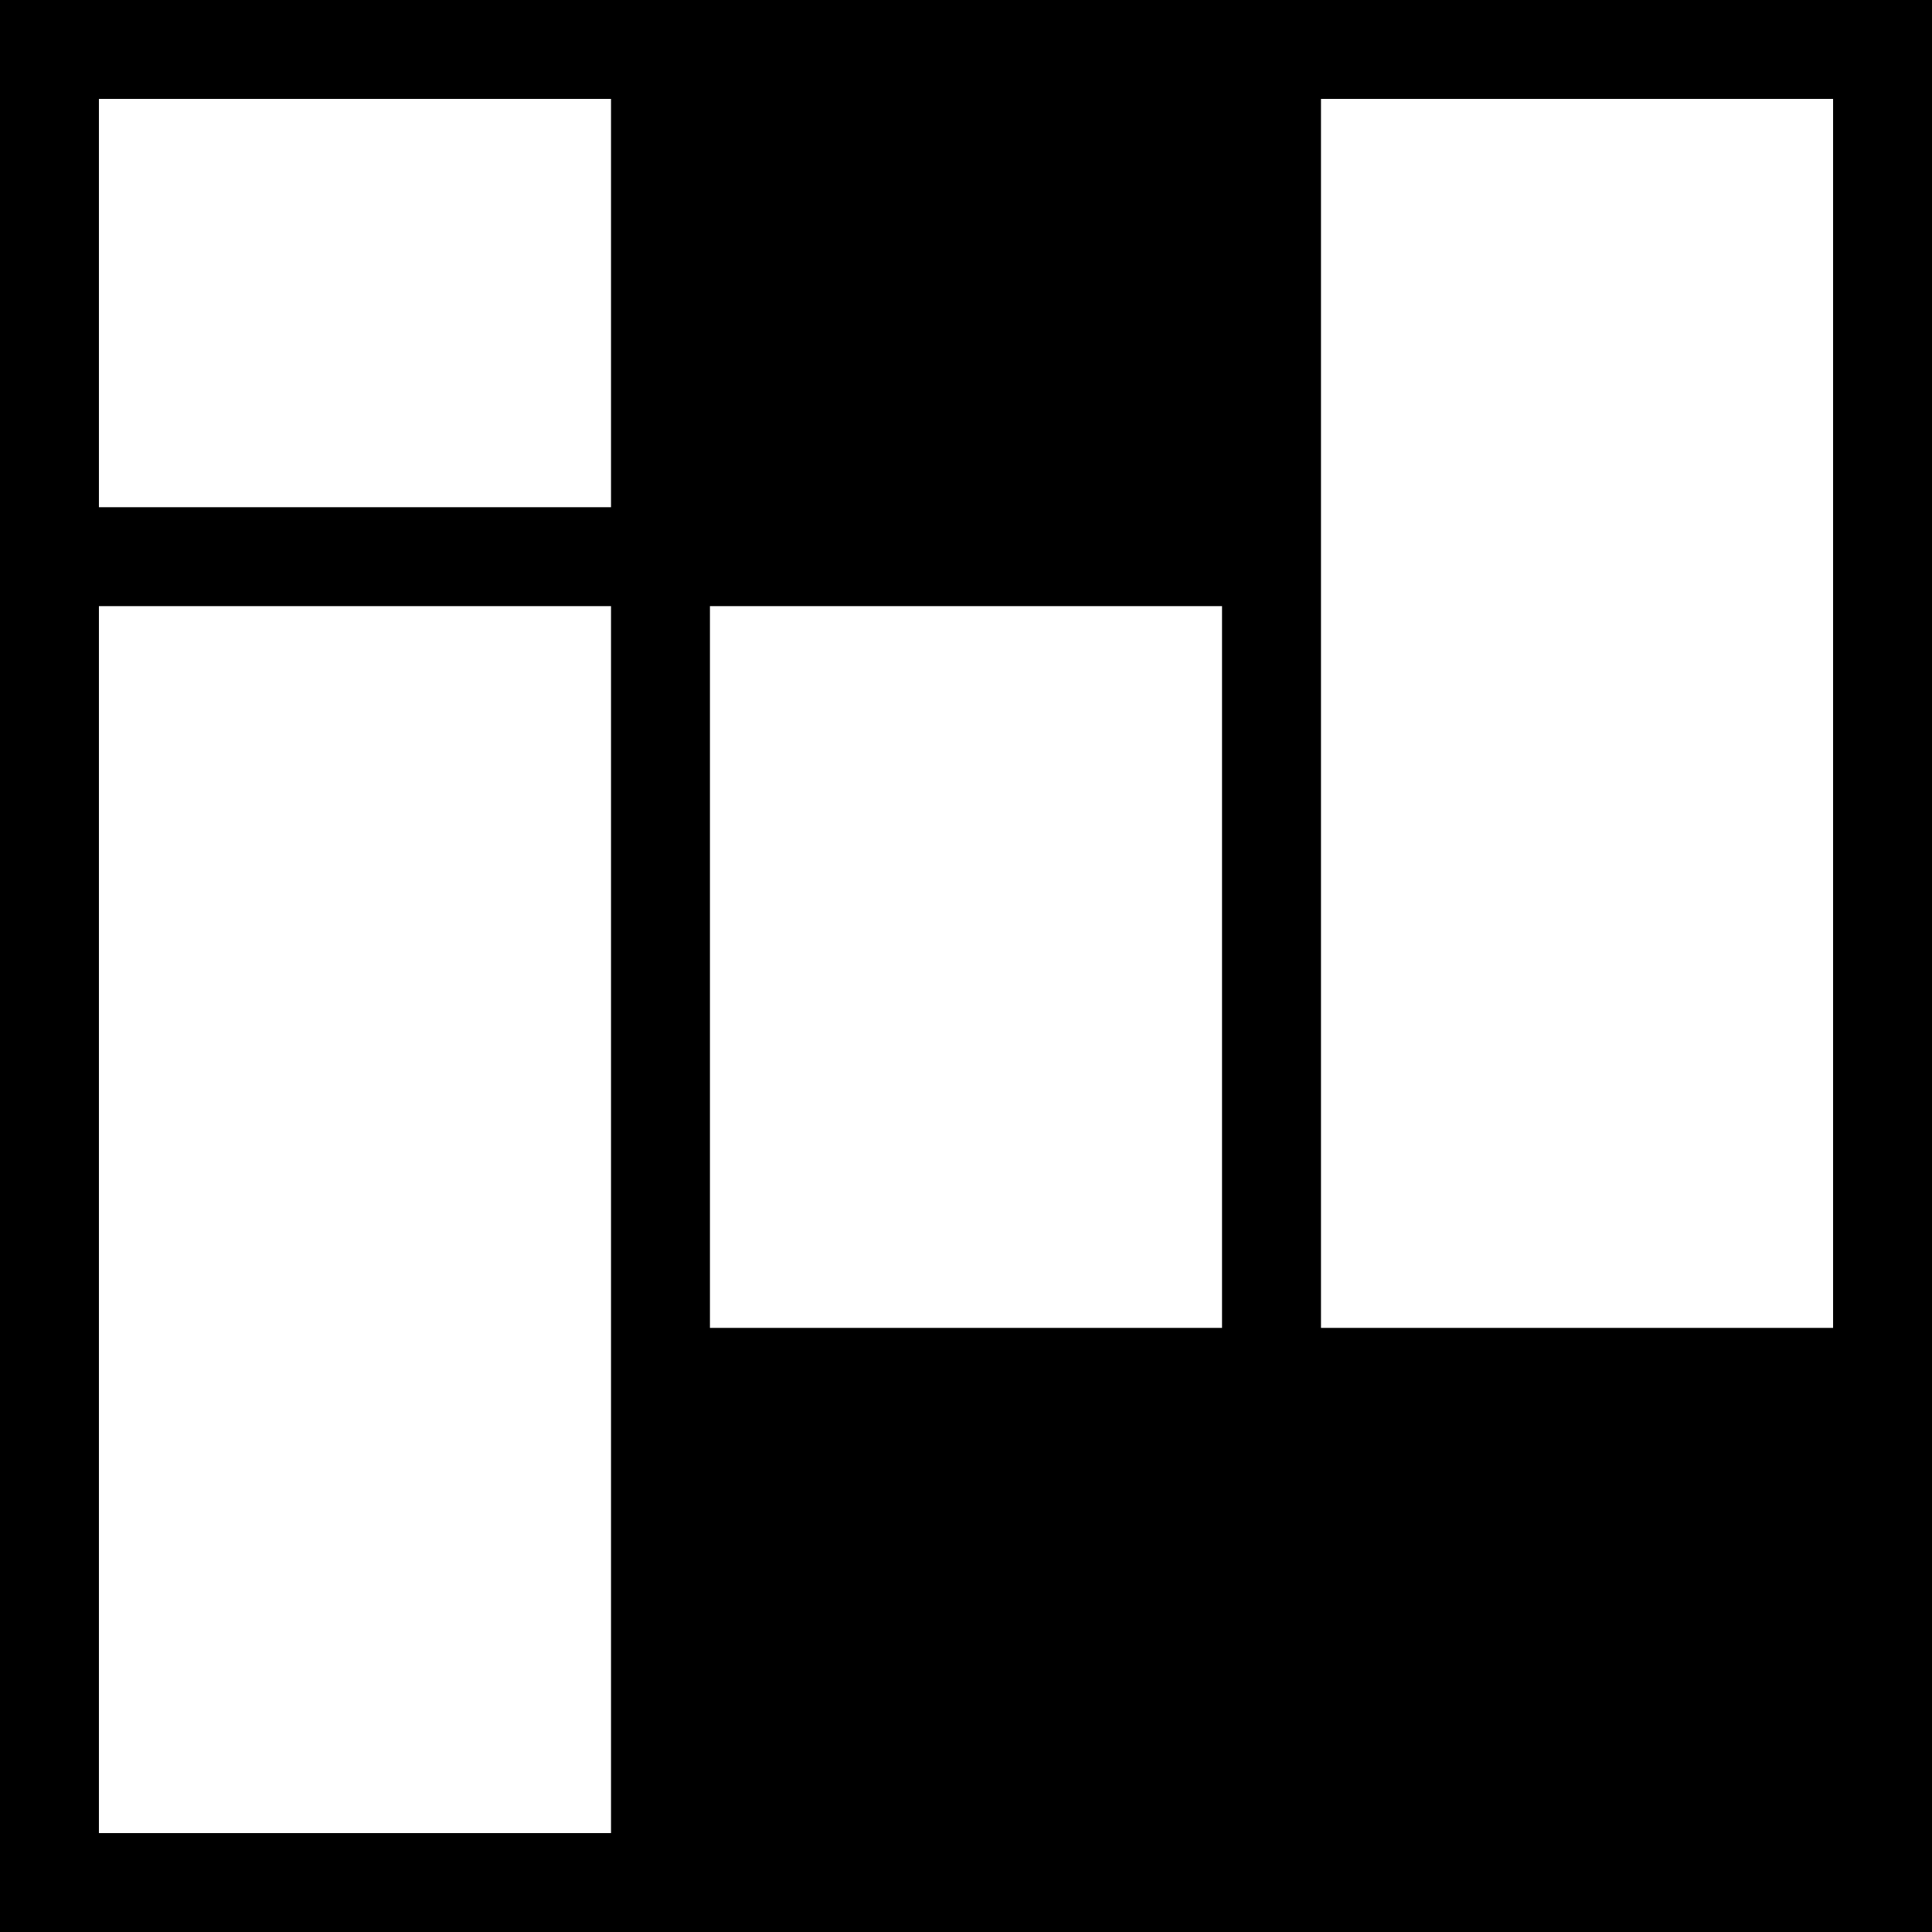 <svg xmlns="http://www.w3.org/2000/svg" width="609.94" viewBox="0 0 609.94 609.94" height="609.94" xml:space="preserve" style="enable-background:new 0 0 609.94 609.94"><path d="M0 0v609.94h609.94V0H0zm192.9 578.71H31.23V191.36H192.9v387.35zm0-418.58H31.23V31.23H192.9v128.9zm192.91 259.09H224.13V191.36H385.8v227.86zm192.9 0H417.04V31.23h161.67v387.99z"></path></svg>